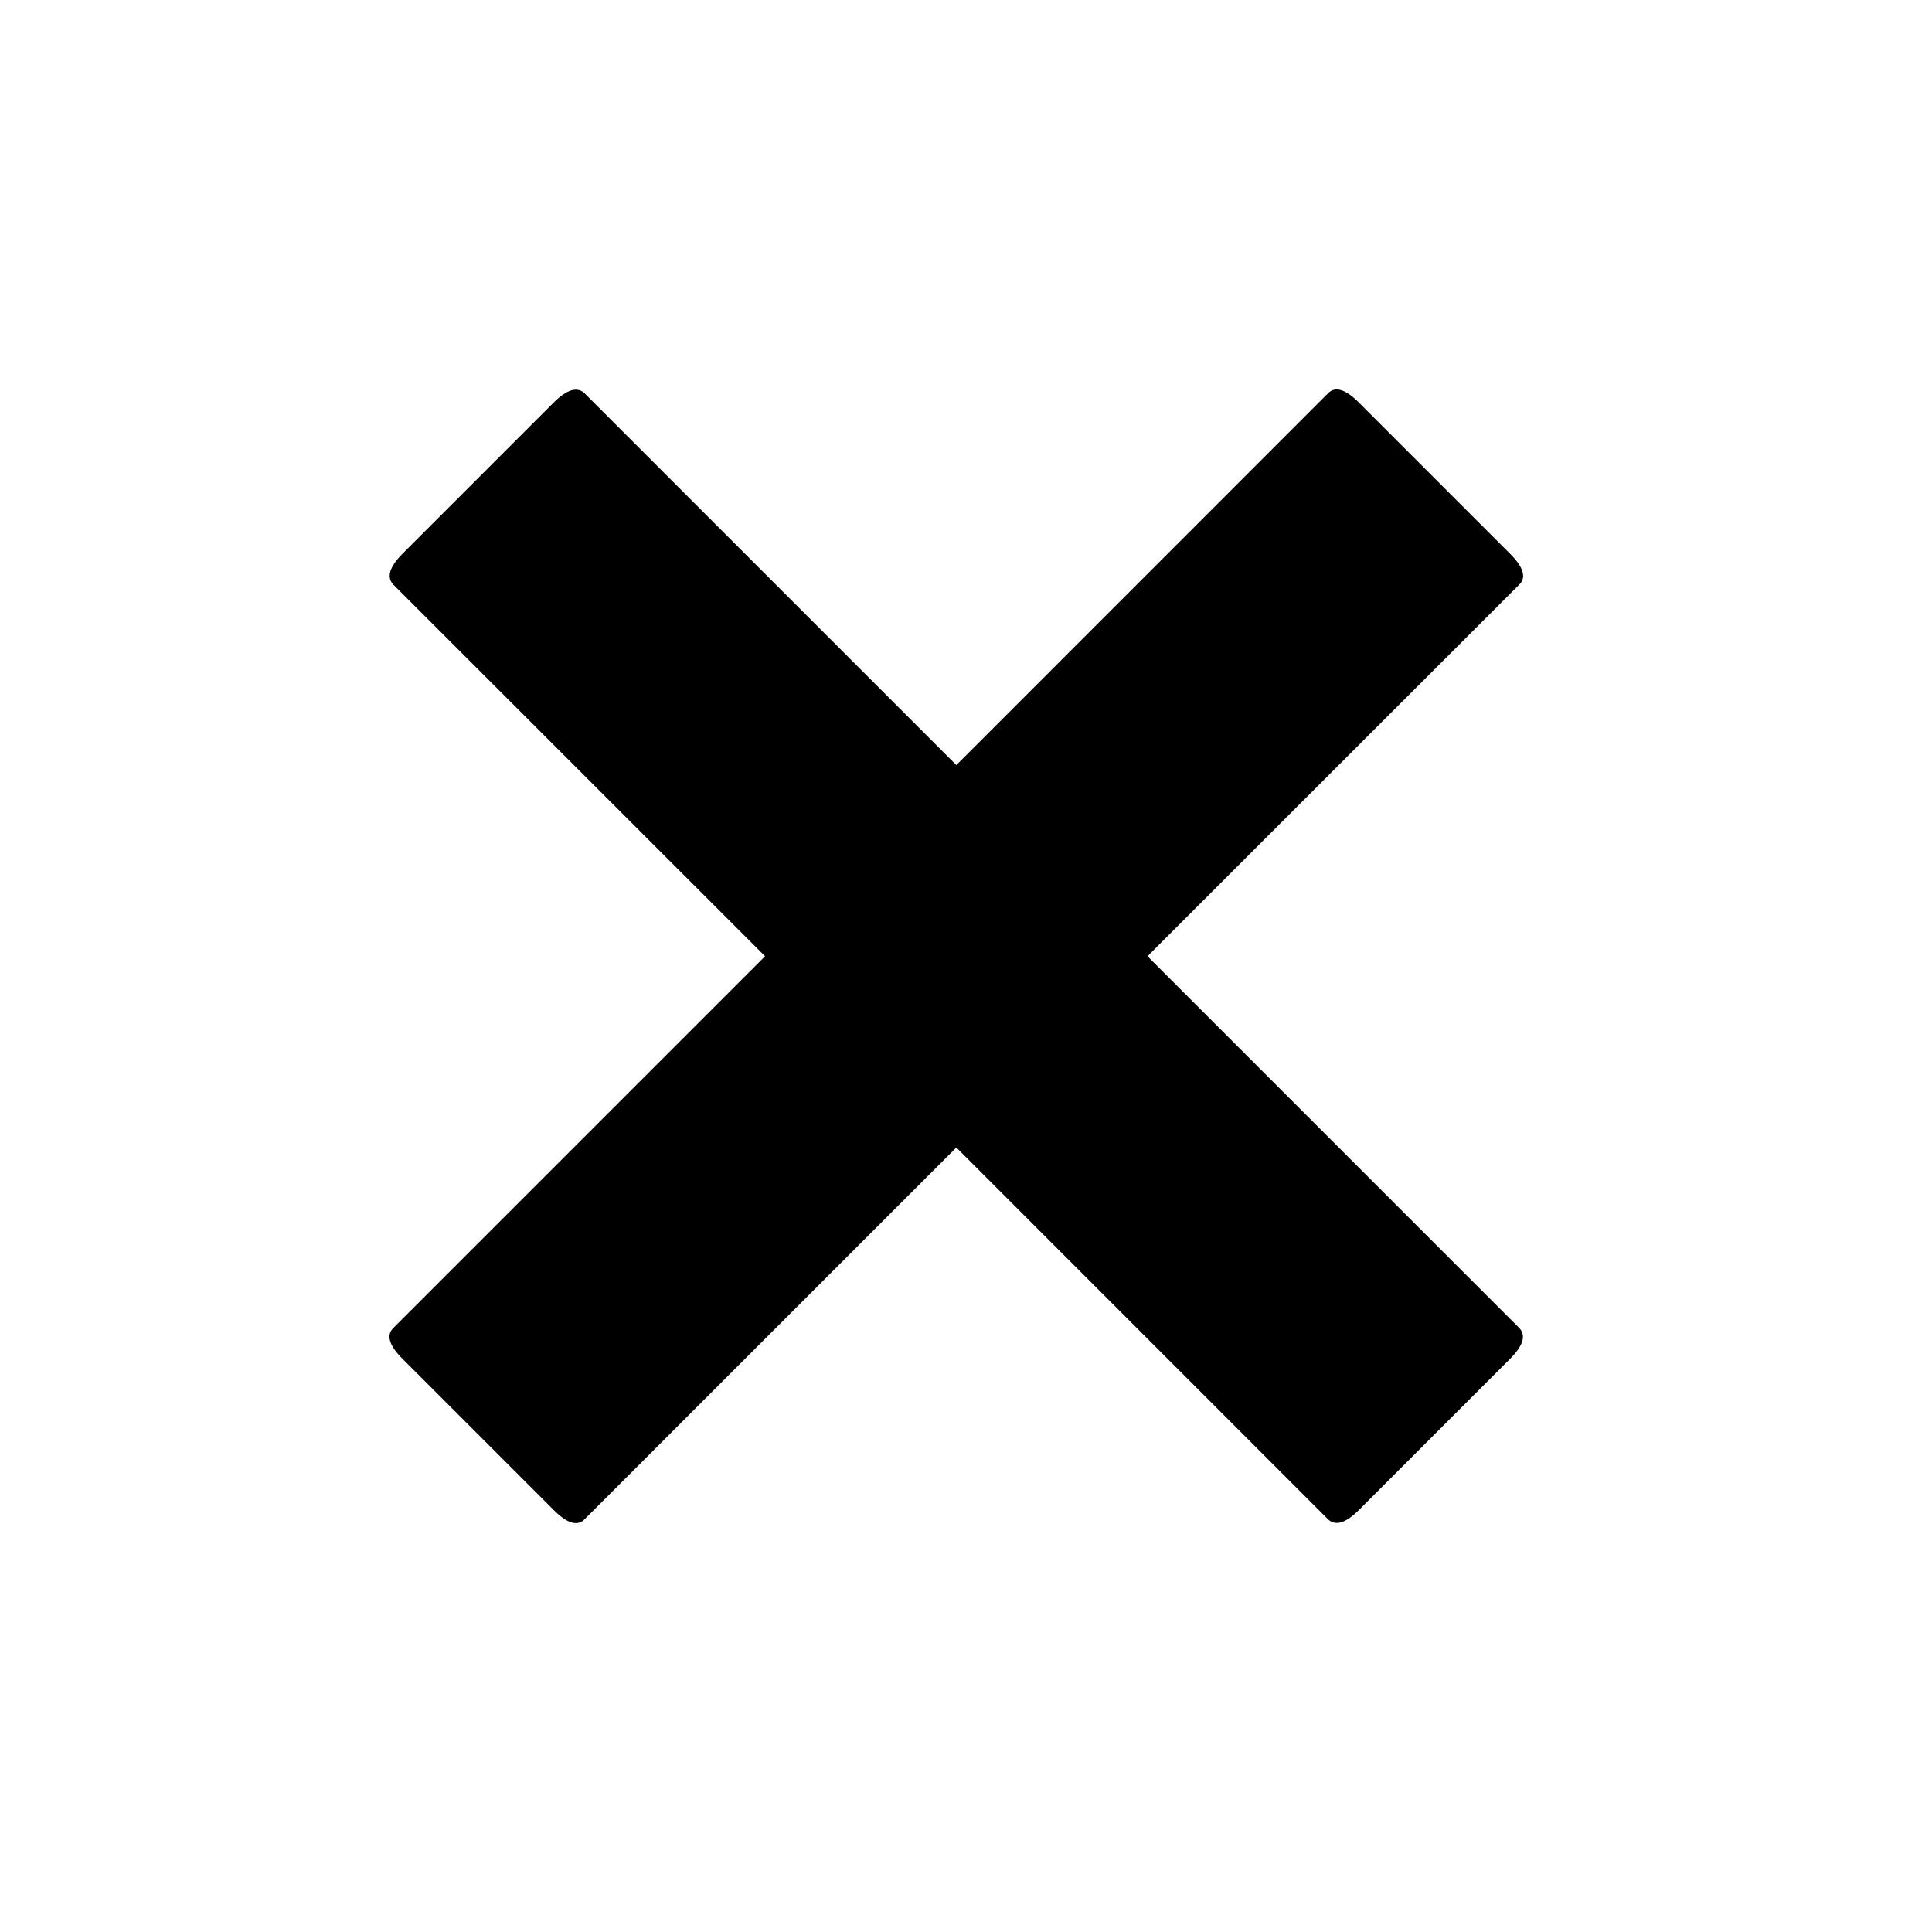 <svg width="20" height="20" viewBox="0 0 20 20" fill="none" xmlns="http://www.w3.org/2000/svg">
<path d="M15.631 5.731L14.068 4.168C13.929 4.029 13.823 3.996 13.749 4.07L9.9 7.92L6.055 4.075C5.978 3.998 5.87 4.029 5.731 4.168L4.168 5.731C4.029 5.87 3.998 5.978 4.075 6.055L7.92 9.899L4.07 13.749C3.996 13.823 4.029 13.929 4.168 14.068L5.731 15.631C5.87 15.77 5.976 15.803 6.05 15.729L9.9 11.879L13.744 15.724C13.821 15.801 13.929 15.77 14.068 15.631L15.631 14.068C15.77 13.929 15.801 13.821 15.724 13.744L11.879 9.899L15.729 6.05C15.803 5.976 15.77 5.87 15.631 5.731Z" fill="black"/>
</svg>
